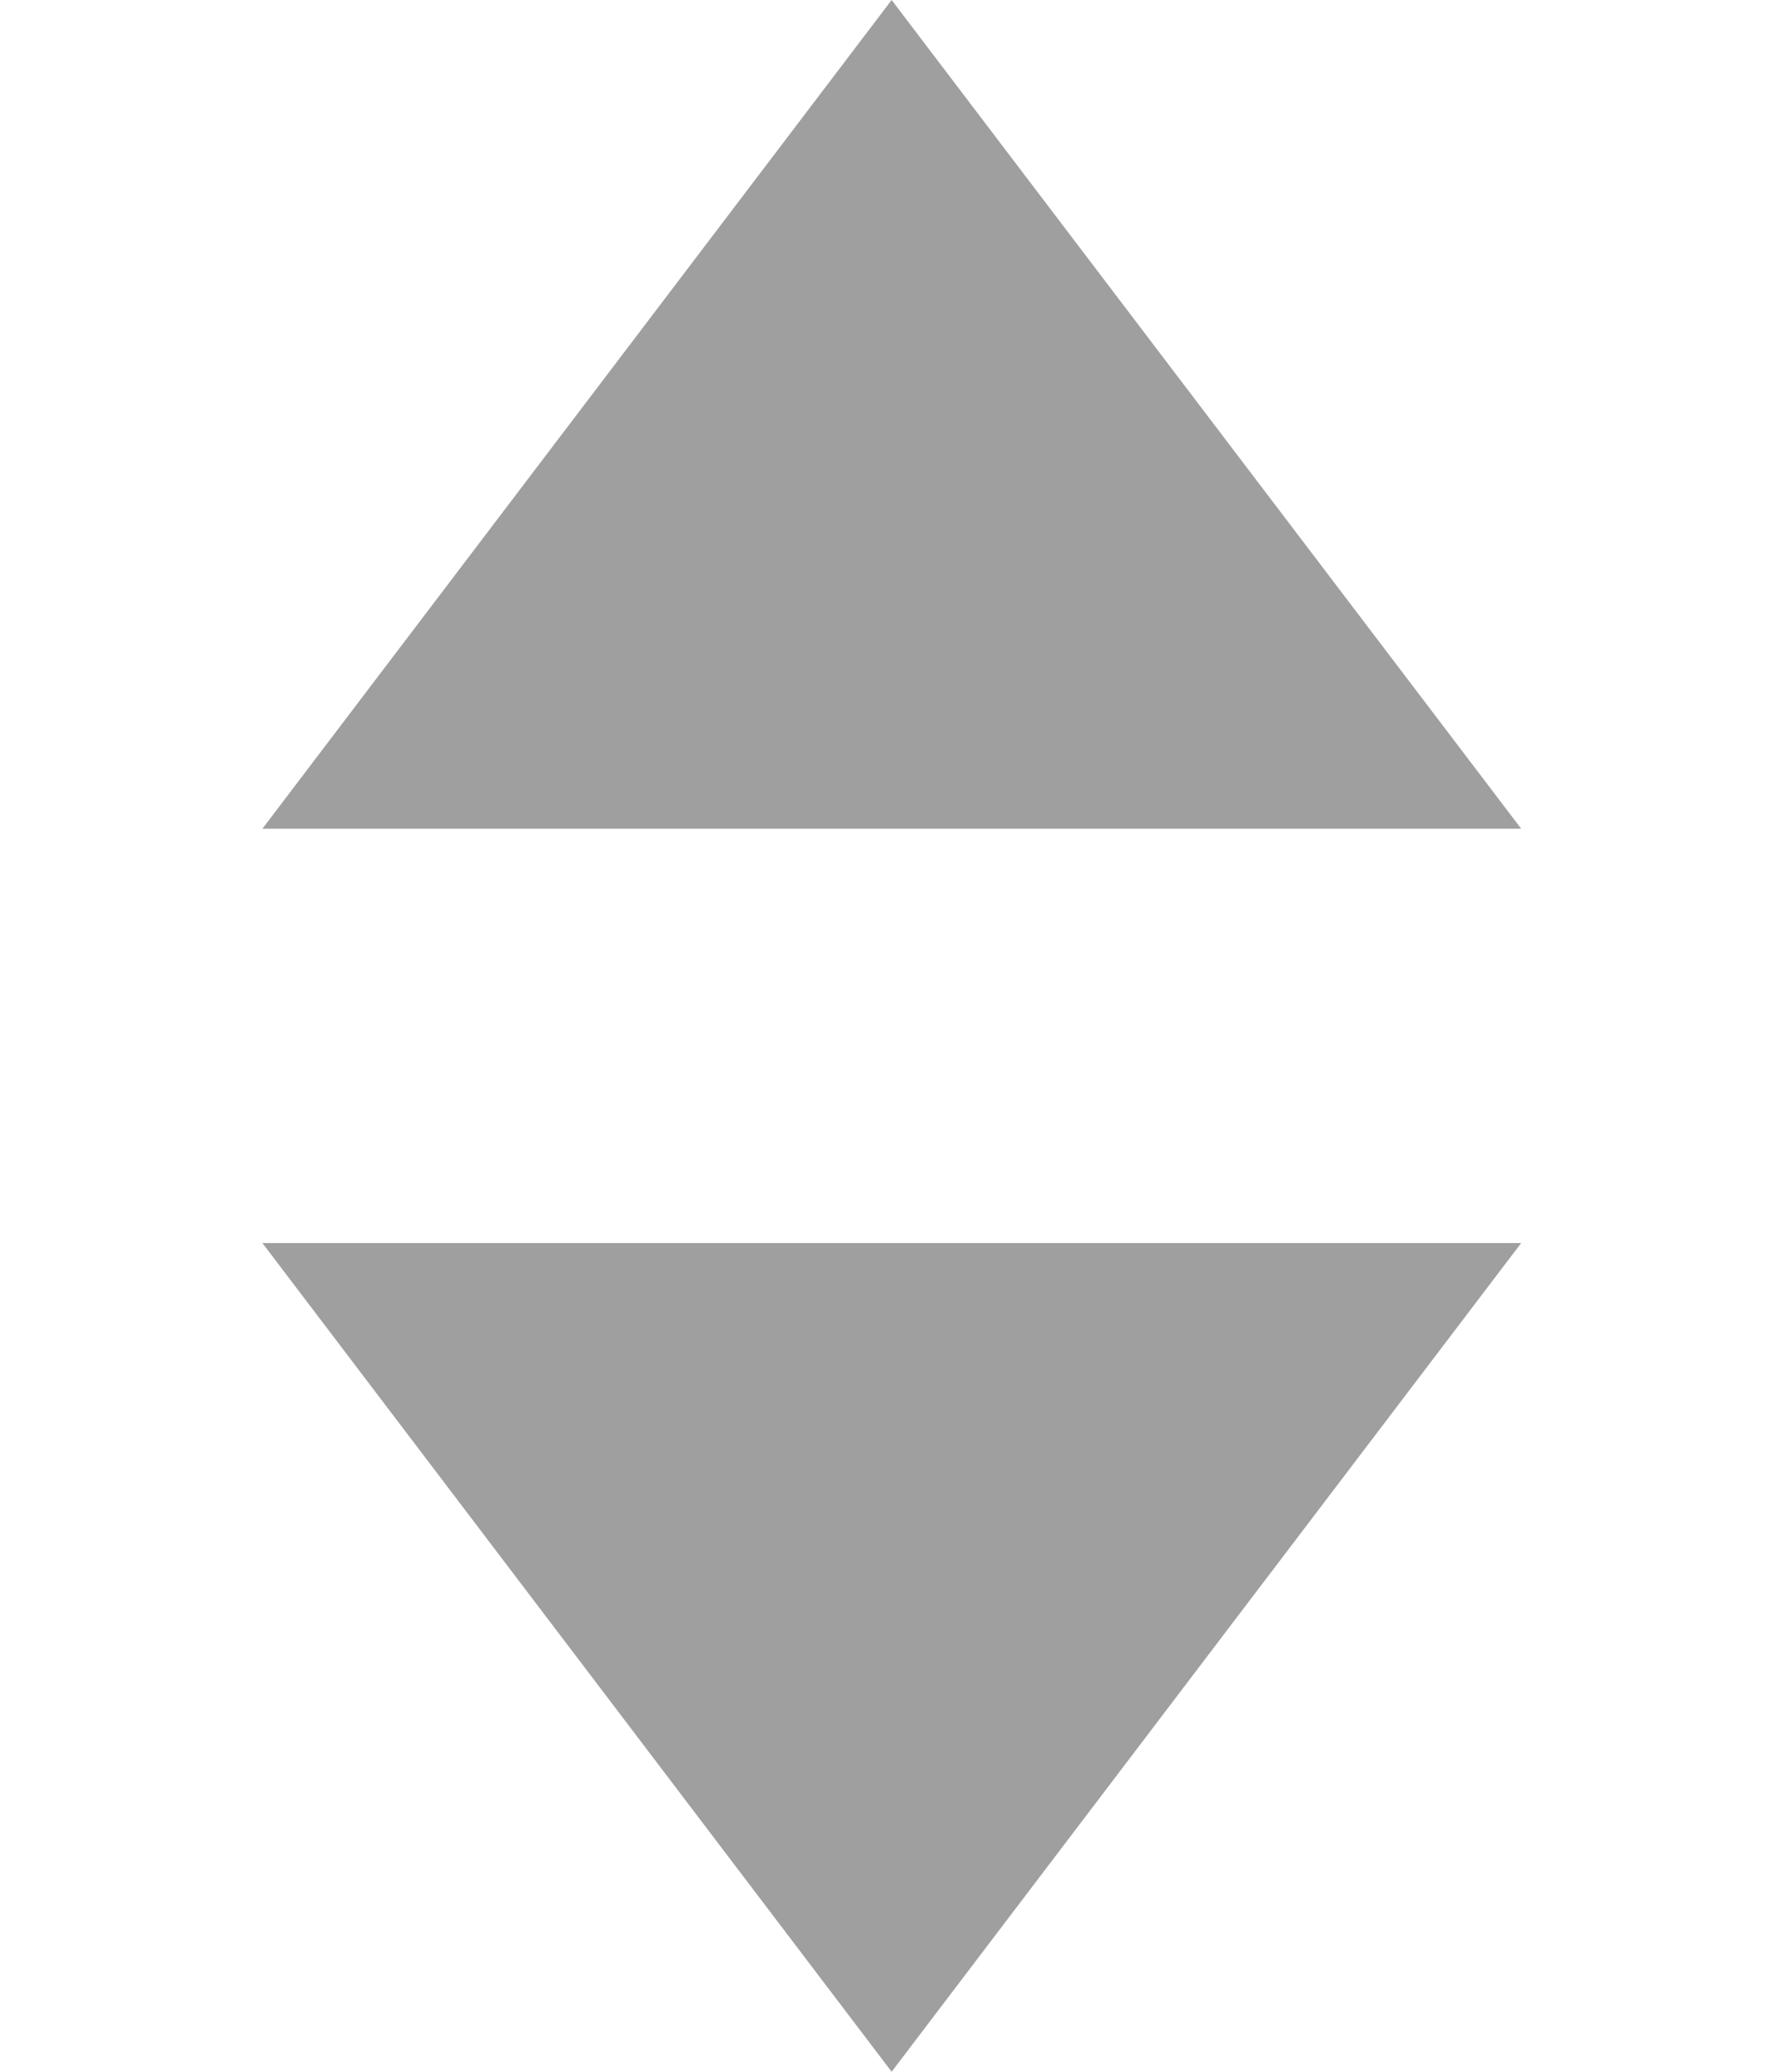<svg width="6" height="7" viewBox="0 0 6 7" fill="none" xmlns="http://www.w3.org/2000/svg">
<path d="M5.142 2.8H0.887L3.014 0L5.142 2.8Z" fill="#9F9F9F"/>
<path d="M0.887 4.2H5.142L3.014 7L0.887 4.2Z" fill="#9F9F9F"/>
</svg>
